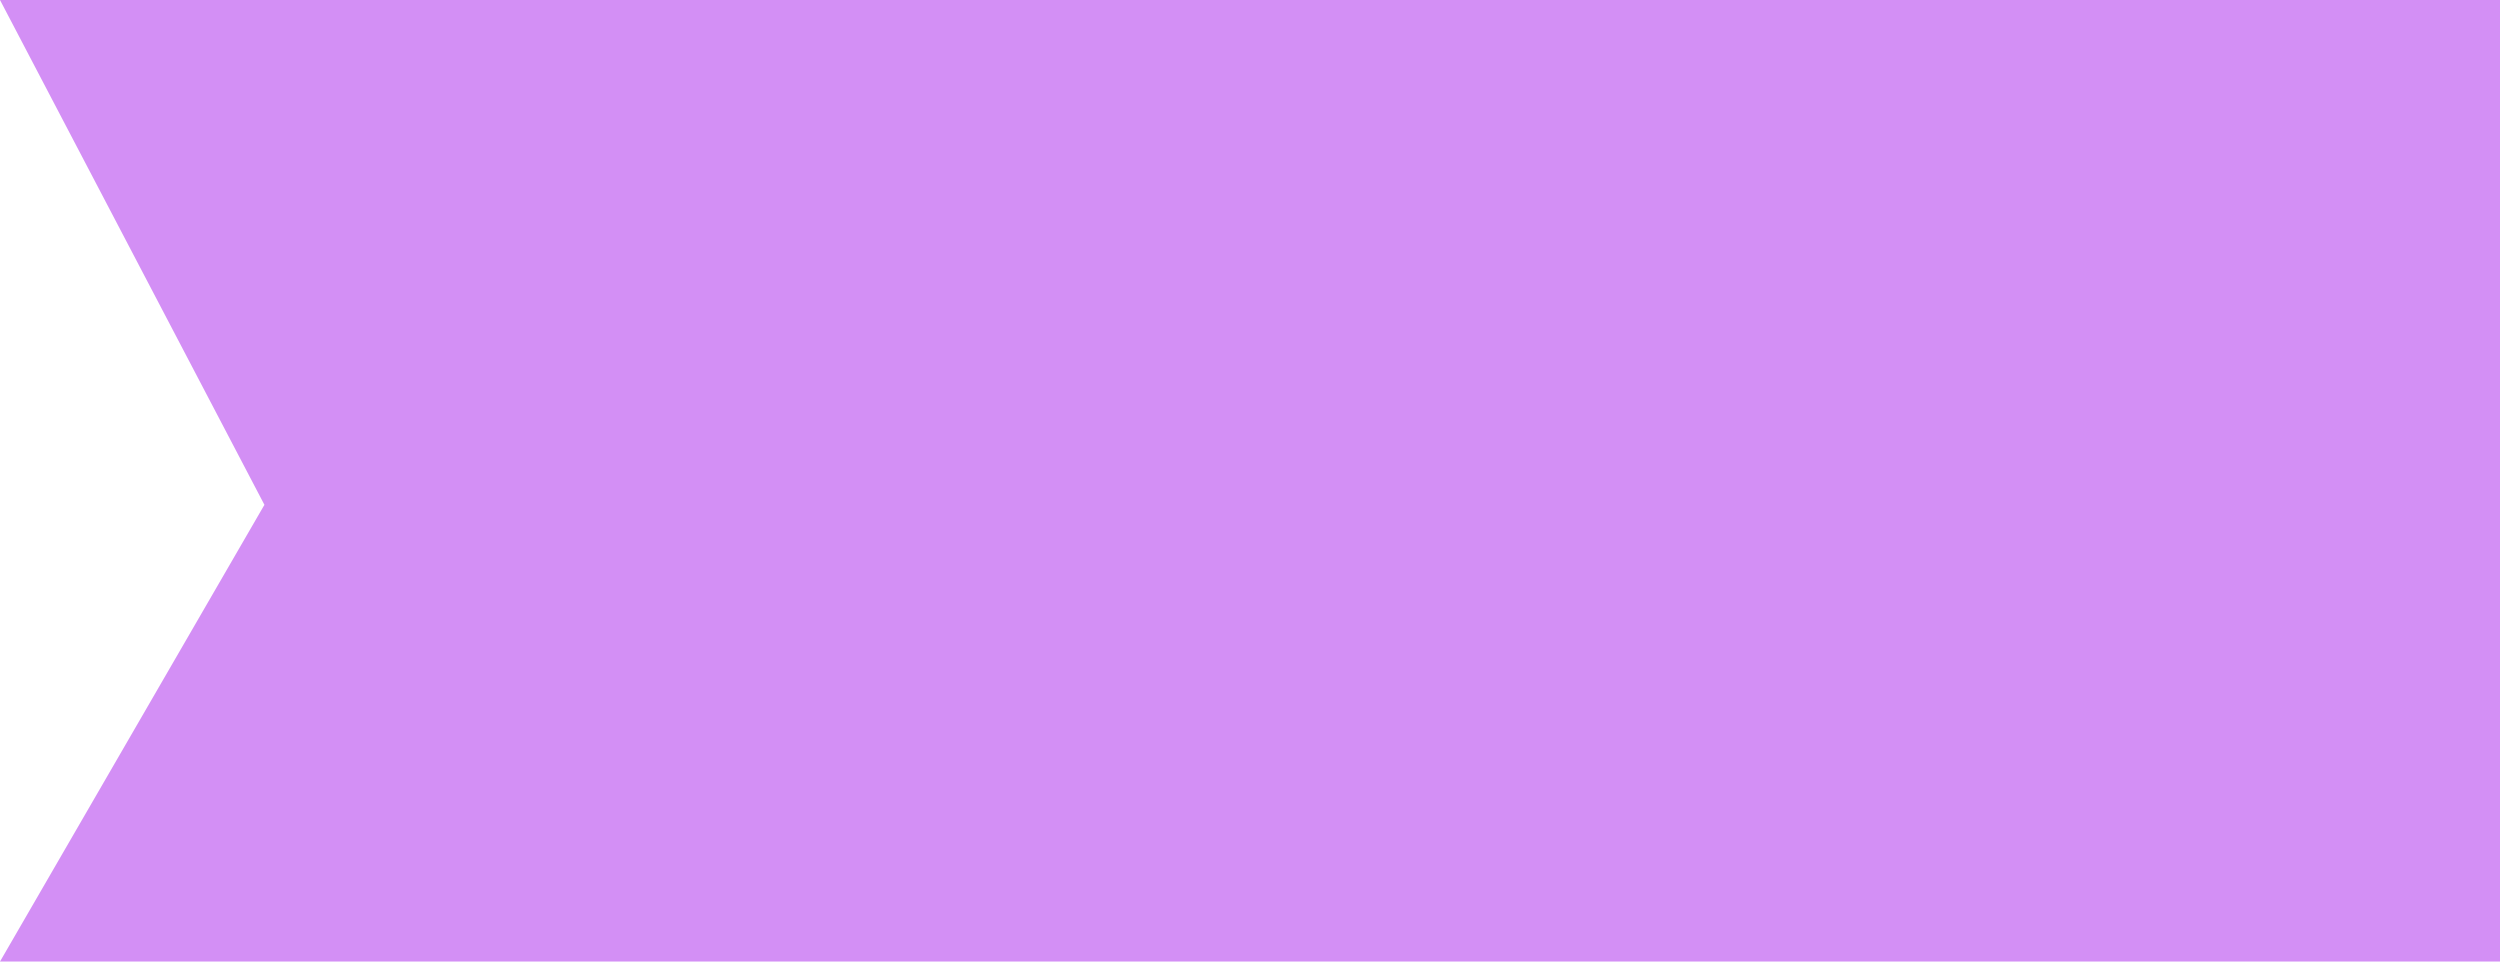 <svg width="104" height="40" viewBox="0 0 104 40" xmlns="http://www.w3.org/2000/svg">
  <g fill="none" fill-rule="evenodd">
    <path d="M11 21L0 0h104v40H0l11-19z" fill="#D38FF5"/>
    <!--path d="M43.3 13.5 h10.84v2.84h-4v11.6h-2.84v-11.6h-4v2.84z" fill="#444545"/-->
    <!--path d="M57.64 23.26H54.6c-.013.88.147 1.64.48 2.28.333.64.783 1.167 1.35 1.58.567.413 1.22.717 1.96.91.74.193 1.503.29 2.29.29.973 0 1.83-.113 2.57-.34.74-.227 1.36-.543 1.86-.95.5-.407.877-.89 1.13-1.45.253-.56.38-1.167.38-1.82 0-.8-.17-1.457-.51-1.97-.34-.513-.743-.923-1.21-1.23-.467-.307-.937-.53-1.41-.67-.473-.14-.843-.237-1.11-.29-.893-.227-1.617-.413-2.17-.56-.553-.147-.987-.293-1.3-.44-.313-.147-.523-.307-.63-.48-.107-.173-.16-.4-.16-.68 0-.307.067-.56.2-.76.133-.2.303-.367.51-.5.207-.133.437-.227.69-.28.253-.053.507-.08.76-.08.387 0 .743.033 1.07.1.327.067.617.18.87.34.253.16.457.38.61.66.153.28.243.633.27 1.06h3.04c0-.827-.157-1.53-.47-2.11-.313-.58-.737-1.057-1.27-1.43s-1.143-.643-1.83-.81c-.687-.167-1.403-.25-2.15-.25-.64 0-1.28.087-1.92.26-.64.173-1.213.44-1.72.8-.507.36-.917.81-1.23 1.35-.313.54-.47 1.177-.47 1.91 0 .653.123 1.21.37 1.67.247.46.57.843.97 1.15.4.307.853.557 1.36.75.507.193 1.027.357 1.56.49.52.147 1.033.28 1.54.4.507.12.96.26 1.36.42.4.16.723.36.97.6s.37.553.37.94c0 .36-.093.657-.28.89-.187.233-.42.417-.7.55-.28.133-.58.223-.9.27-.32.047-.62.07-.9.07-.413 0-.813-.05-1.2-.15-.387-.1-.723-.253-1.01-.46-.287-.207-.517-.477-.69-.81-.173-.333-.26-.74-.26-1.22z" fill="#444545"/-->
  </g>
</svg>
